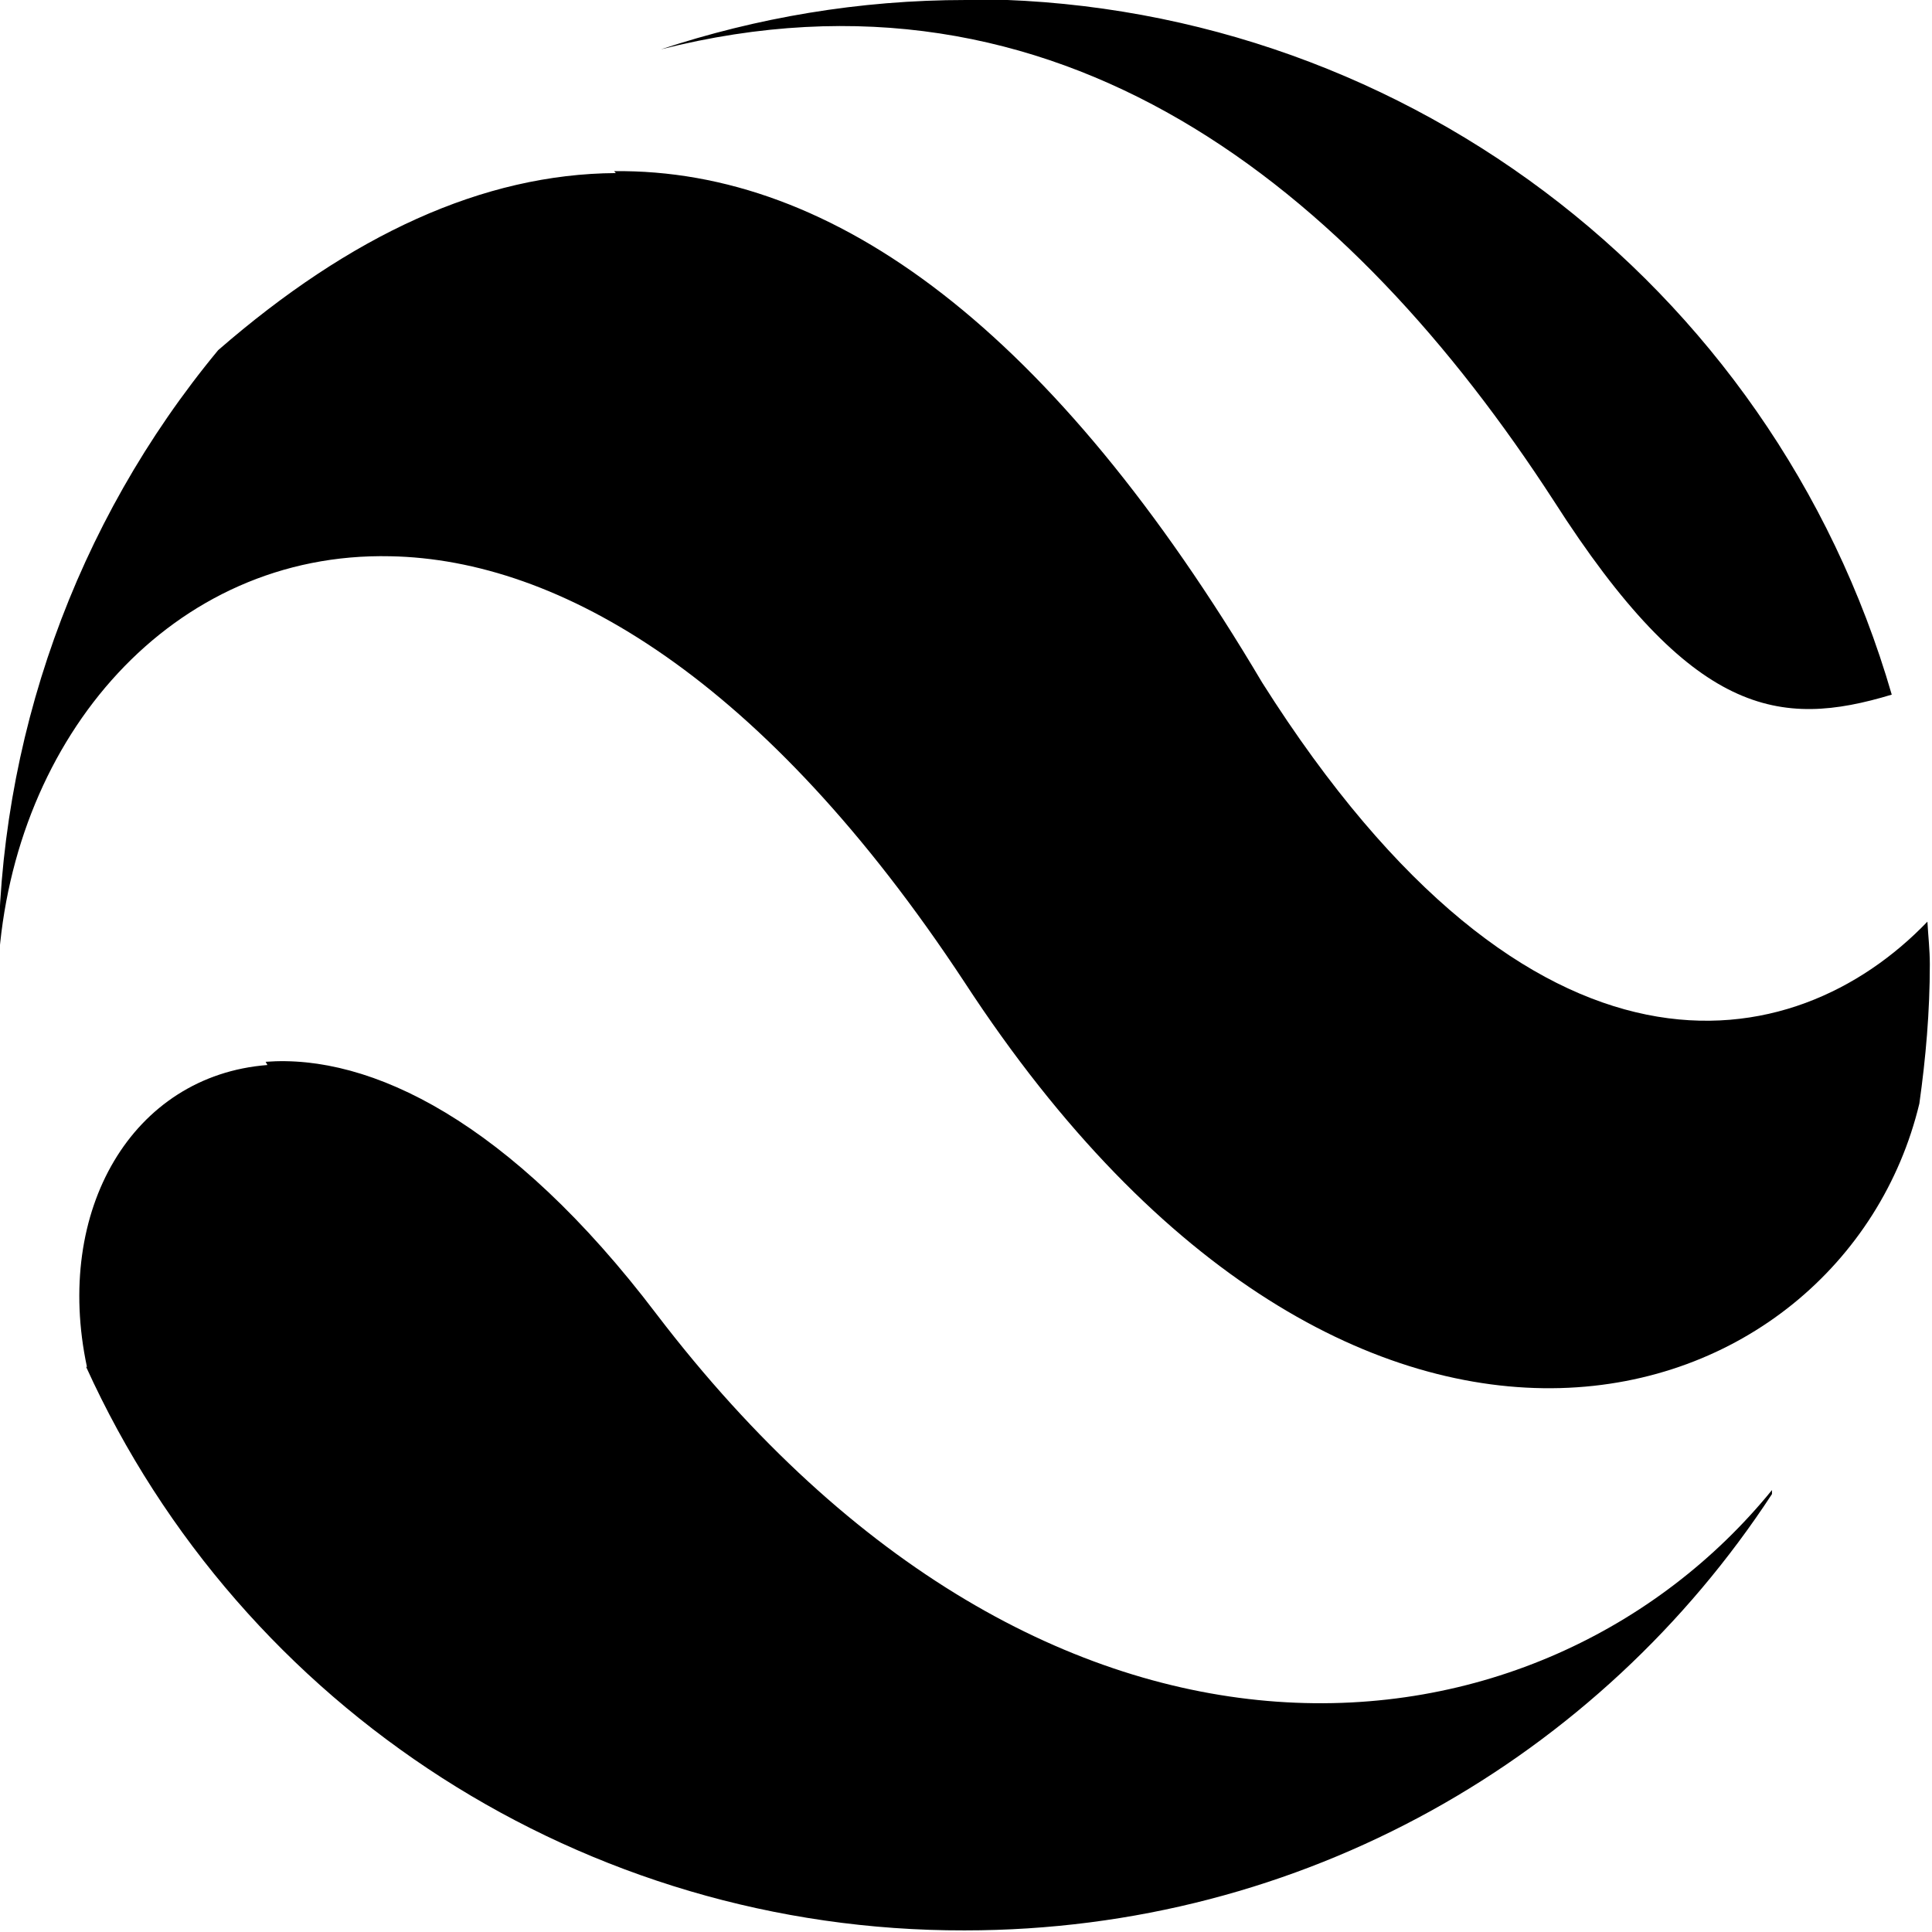 <svg viewBox="0 0 24 24" xmlns="http://www.w3.org/2000/svg"><path d="M12 0c-1.33 0-2.6.22-3.79.613 4.94-1.25 8.57 1.72 11.09 5.606 1.72 2.69 2.81 2.83 4.2 2.41v0C22.01 3.49 17.31-.03 11.984-.01ZM7.65 2.15C6 2.16 4.355 2.92 2.71 4.35V4.35C.93 6.5-.03 9.206-.02 11.98 .16 9.15 2.14 6.85 4.85 6.91c2.1.04 4.64 1.51 7.13 5.289 4.87 7.468 10.91 5.48 11.863 1.51 .08-.57.13-1.14.13-1.73 0-.18-.02-.35-.03-.53 -1.65 1.72-4.9 2.35-8.264-2.97 -2.59-4.37-5.31-6.383-8.05-6.353ZM3.322 13.23c-1.675.13-2.657 1.8-2.242 3.75H1.07c1.94 4.27 6.21 7.01 10.912 7 4.21 0 7.89-2.15 10.03-5.42v-.05c-2.84 3.49-8.946 4.25-13.86-2.19 -1.814-2.39-3.55-3.23-4.852-3.13Z"/></svg>